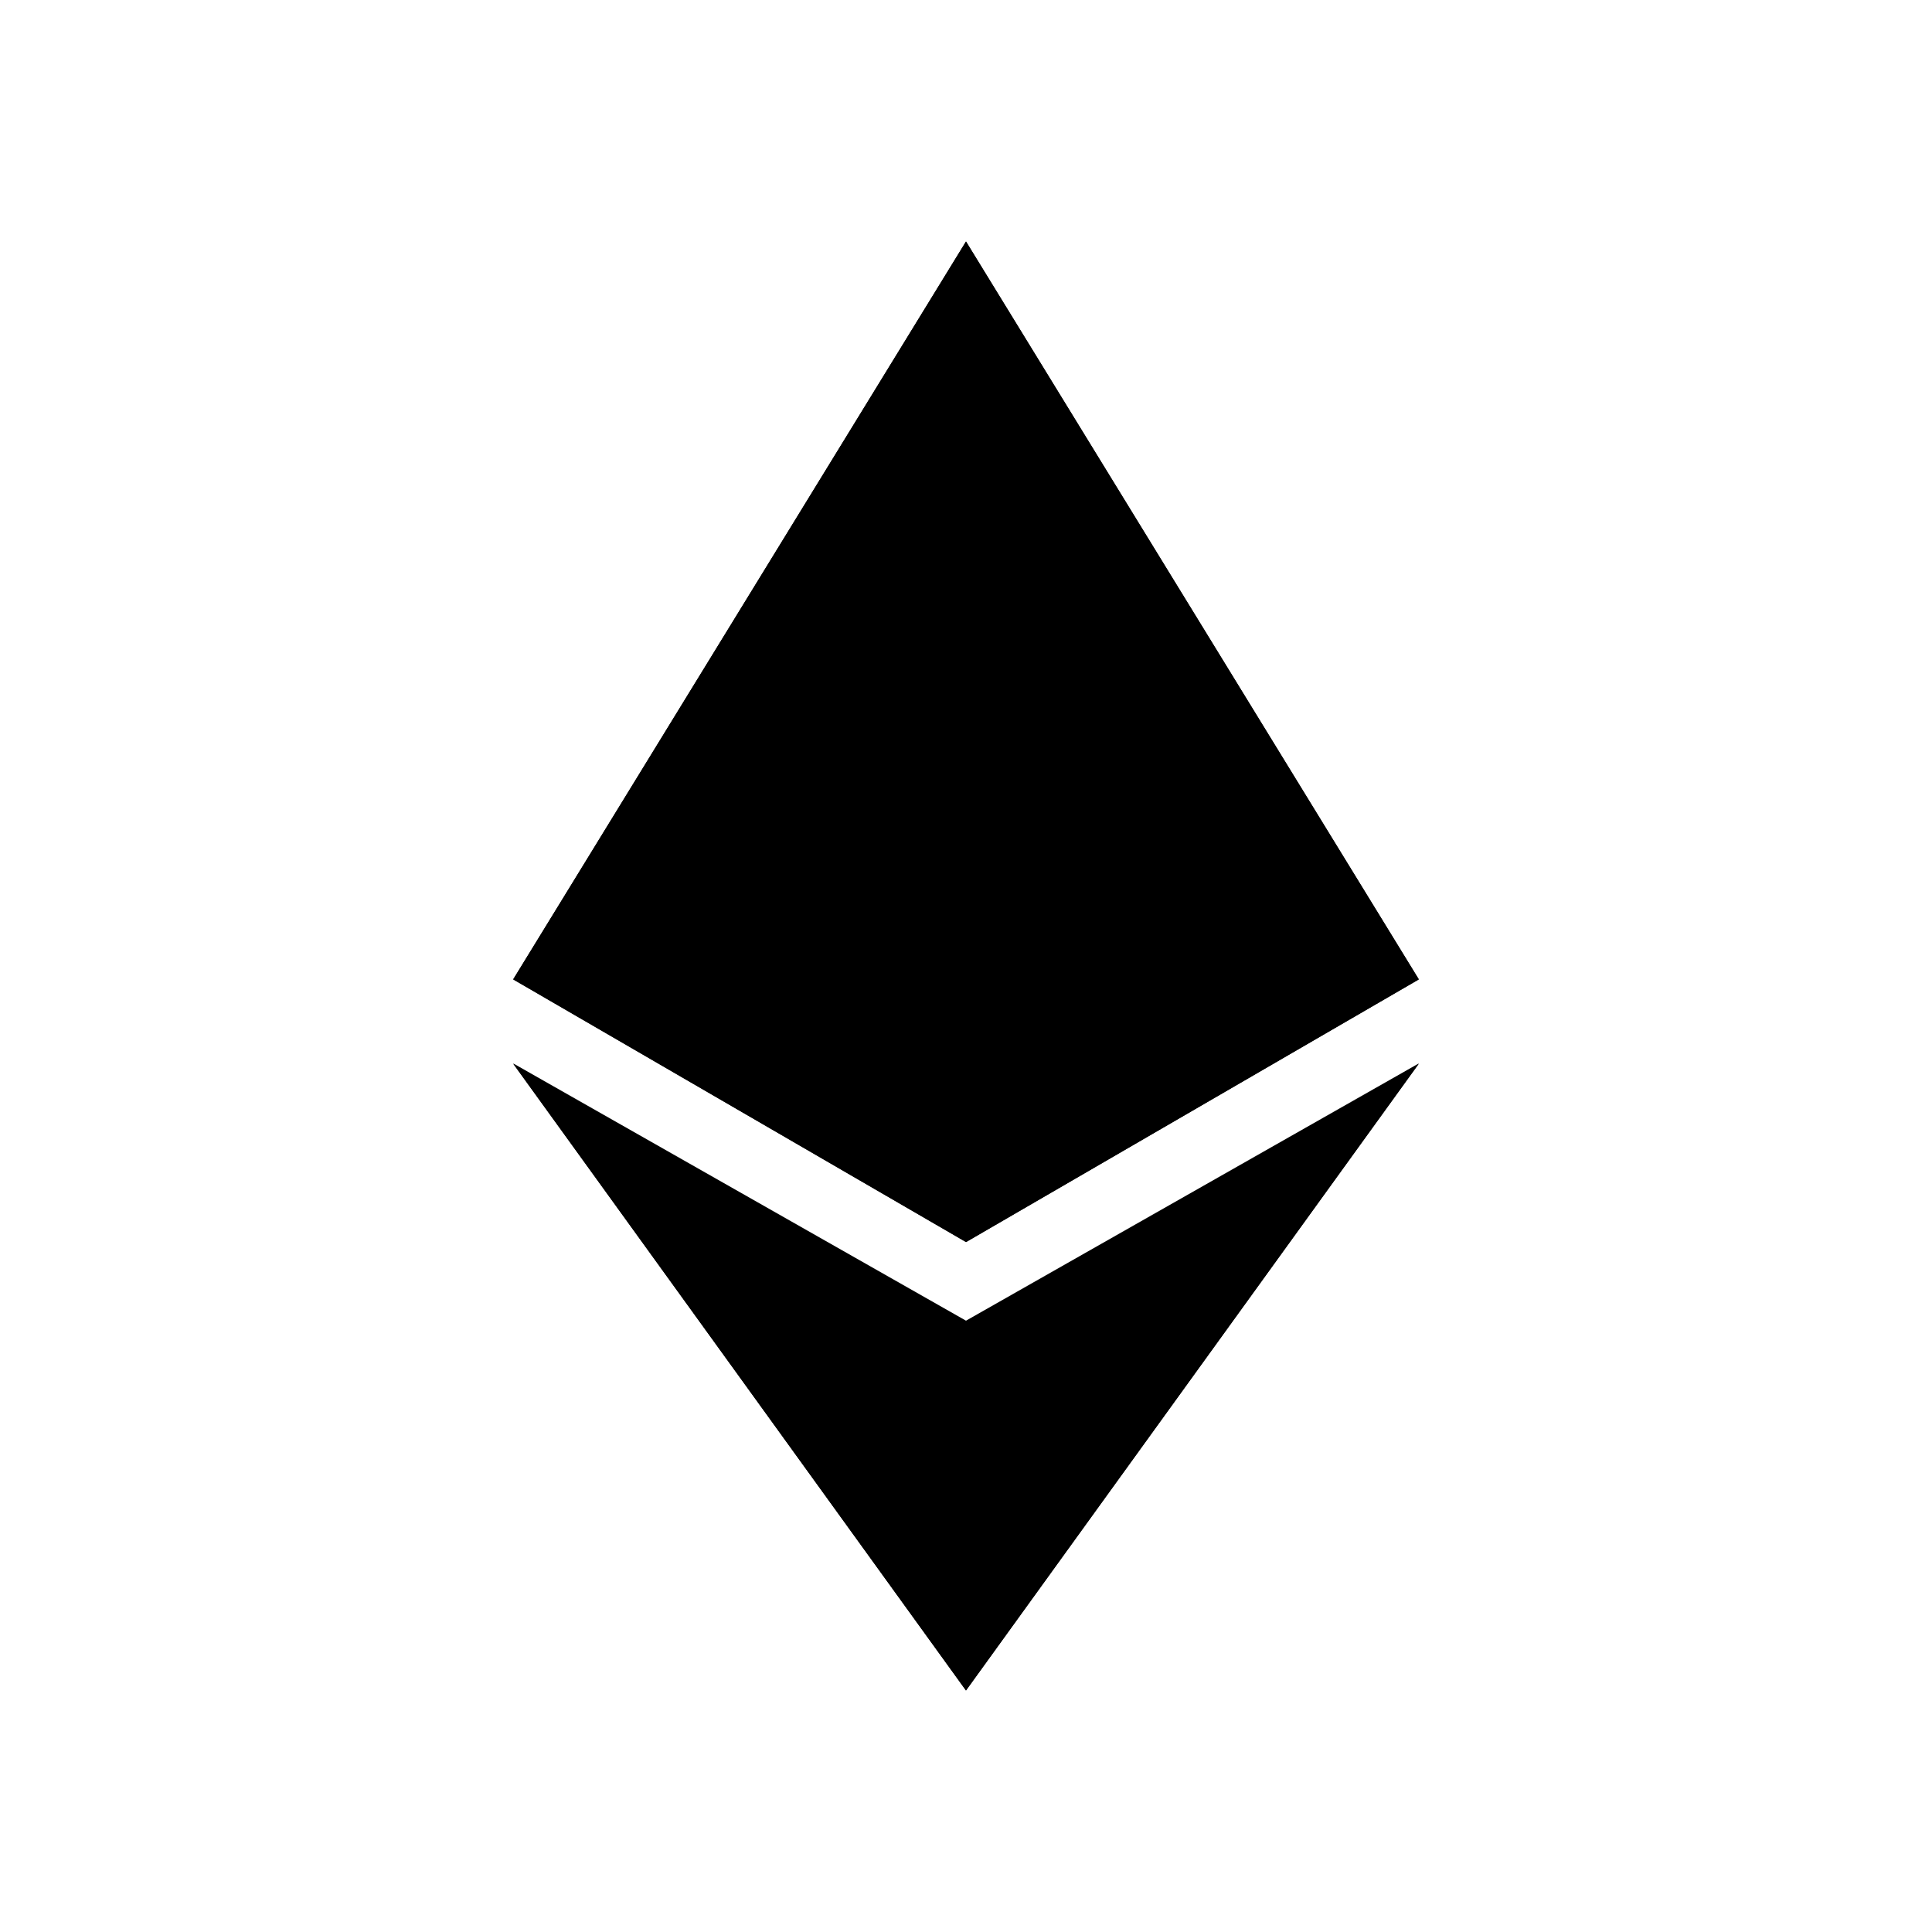 <svg xmlns="http://www.w3.org/2000/svg" width="32" height="32" viewBox="0 0 24 24"><!-- Icon from Web3 Icons by 0xa3k5 - https://github.com/0xa3k5/web3icons/blob/main/LICENCE --><path fill="#000000" d="M12 3v6.65l5.625 2.516zm0 0l-5.625 9.166L12 9.651zm0 13.477v4.522l5.625-7.784zM12 21v-4.523l-5.625-3.262z"/><path fill="#000000" d="m12 15.43l5.625-3.263L12 9.65zm-5.625-3.263L12 15.429V9.651z"/><path fill="#000000" fill-rule="evenodd" d="m12 15.429l-5.625-3.263L12 3l5.625 9.166zM6.749 11.9l5.161-8.41v6.115zm-.077.23l5.238-2.327v5.364zm5.418-2.327v5.364l5.233-3.038zm0-.198l5.16 2.295l-5.16-8.41z" clip-rule="evenodd"/><path fill="#000000" fill-rule="evenodd" d="M12 16.406L6.375 13.21L12 21l5.625-7.79zm-4.995-2.633l4.905 2.79v4.005zm5.085 2.79v4.005l4.905-6.795z" clip-rule="evenodd"/></svg>